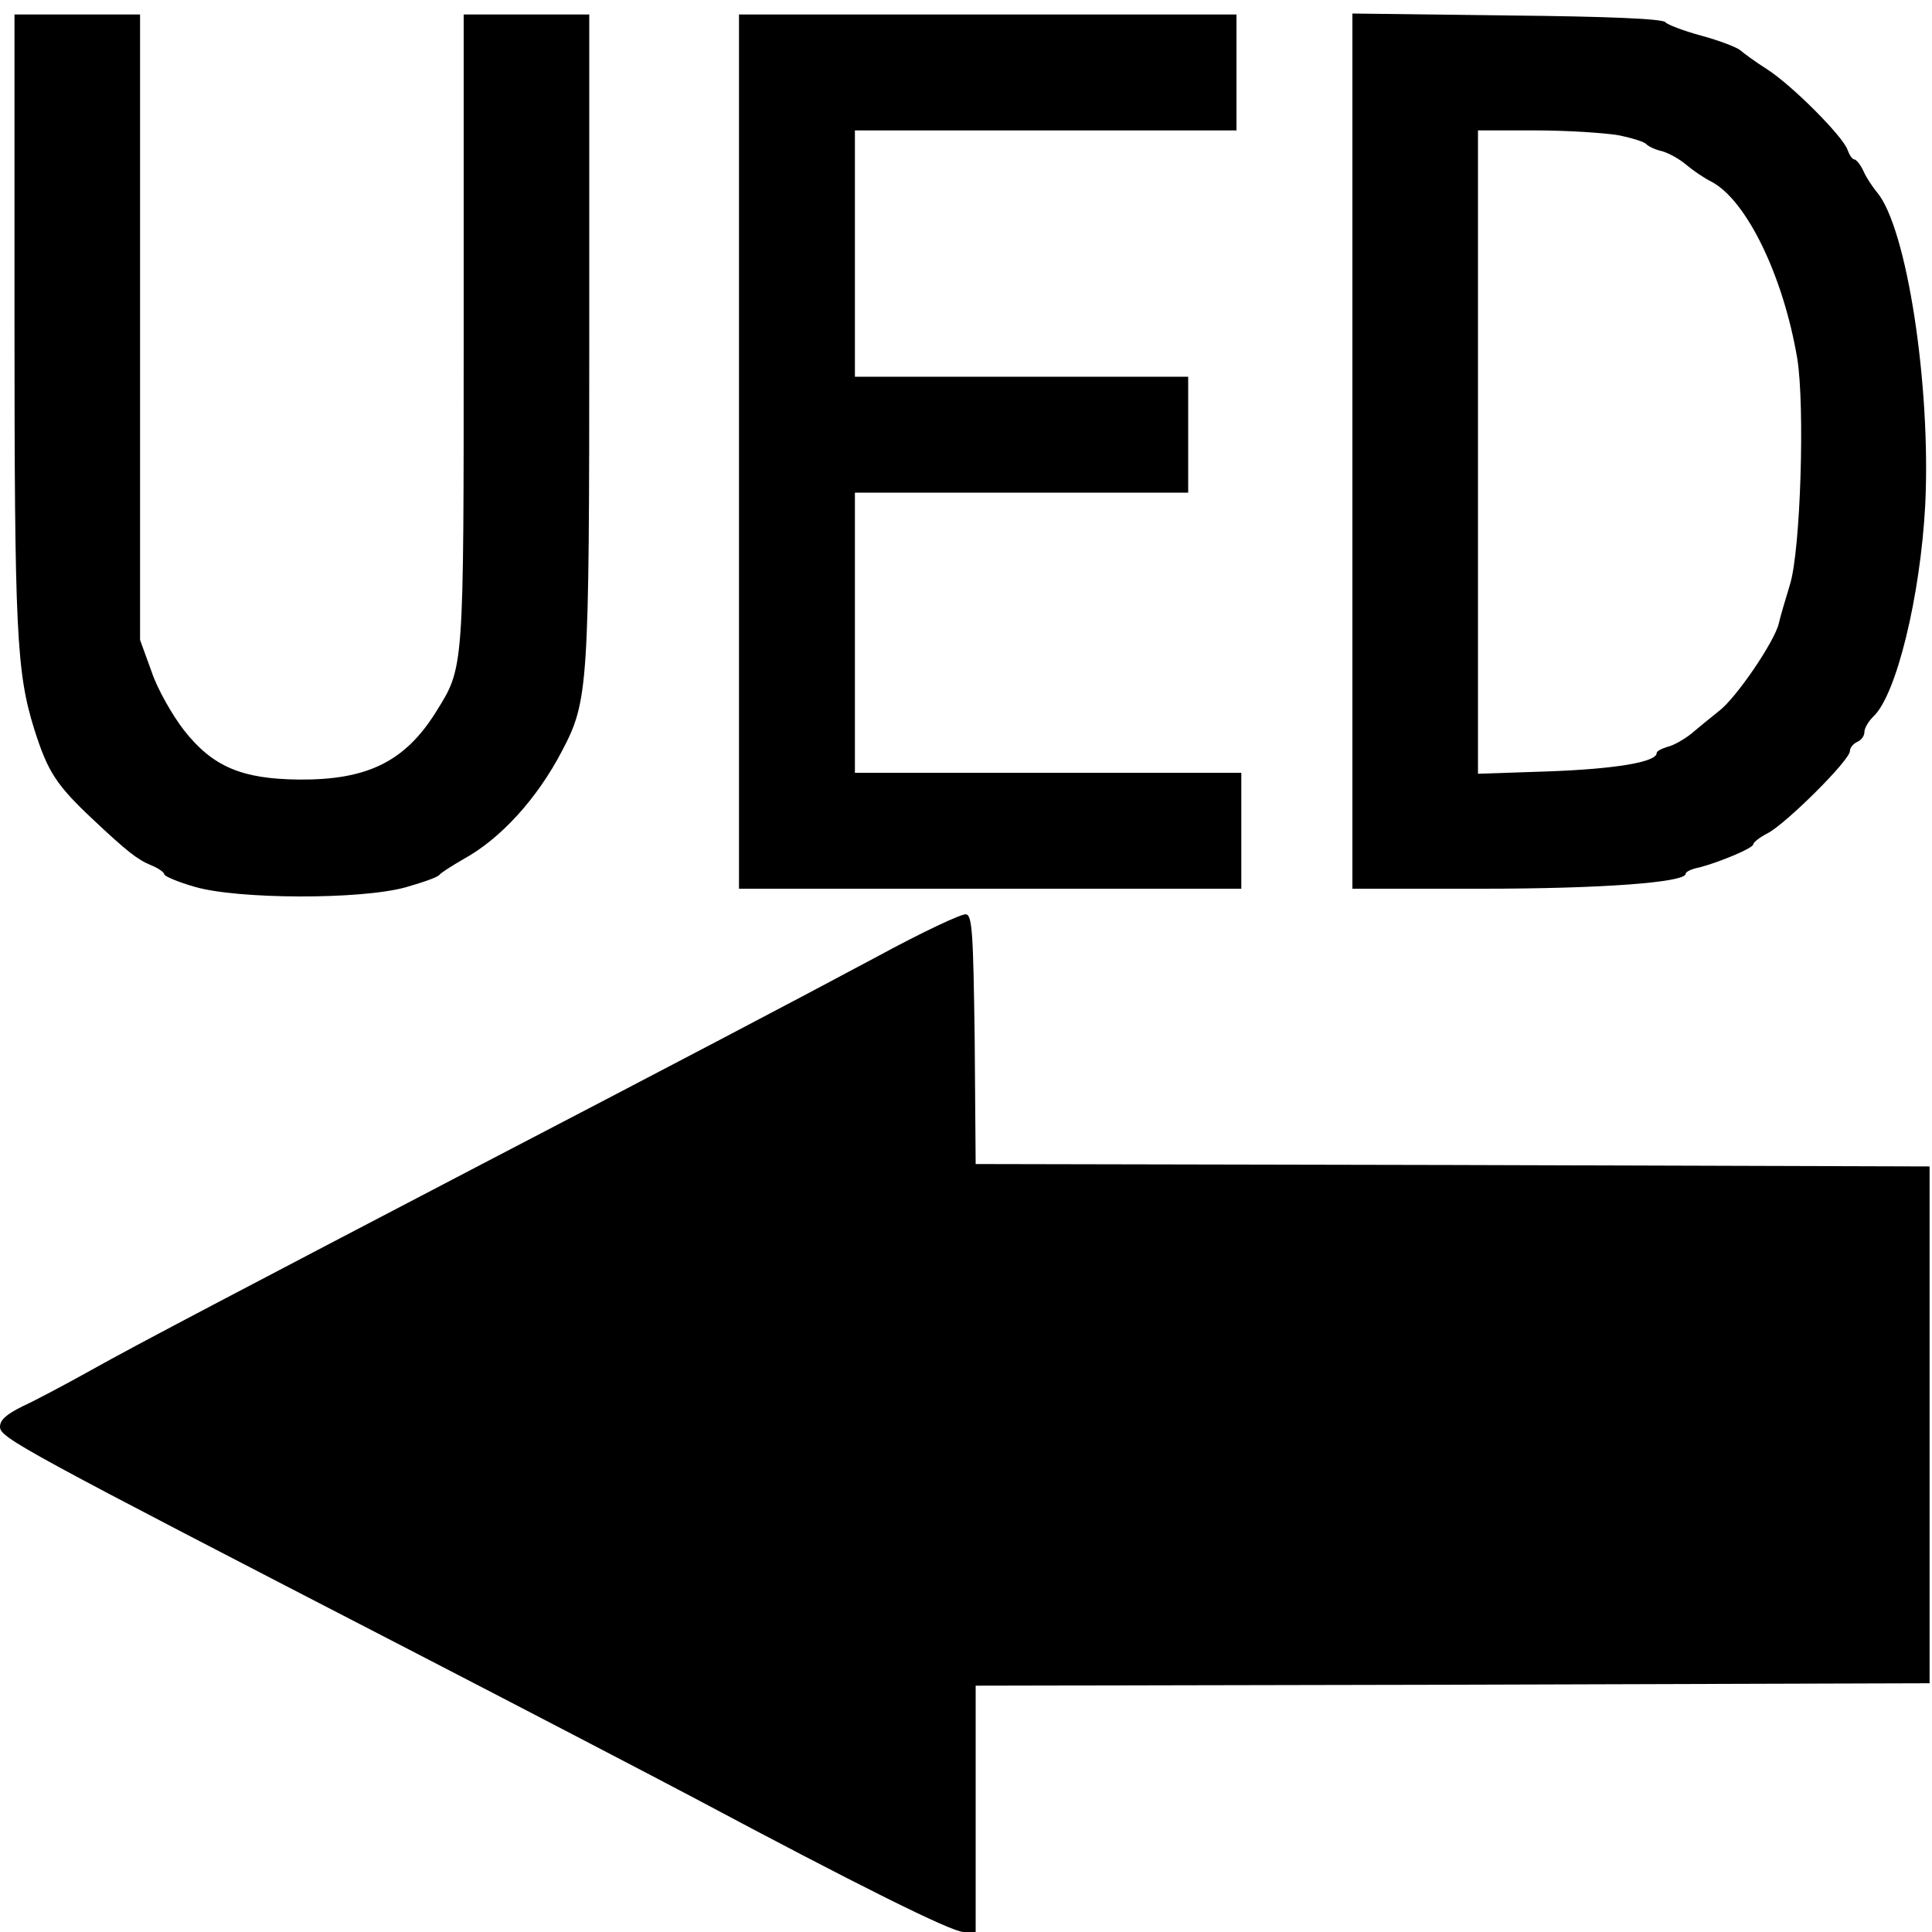 <?xml version="1.0" standalone="no"?>
<!DOCTYPE svg PUBLIC "-//W3C//DTD SVG 20010904//EN"
 "http://www.w3.org/TR/2001/REC-SVG-20010904/DTD/svg10.dtd">
<svg version="1.0" xmlns="http://www.w3.org/2000/svg"
 width="400pt" height="400pt" viewBox="0 0 400 400"
 preserveAspectRatio="xMidYMid meet">
<g transform="translate(0,400) scale(0.1,-0.1)"
fill="#000000" stroke="none">
<path d="M30 3341 c0 -649 4 -732 41 -851 28 -88 45 -115 123 -188 68 -64 91
-82 118 -93 15 -6 28 -15 28 -19 0 -4 28 -16 63 -26 88 -26 344 -27 437 -1 35
10 67 21 70 26 3 4 25 18 49 32 77 42 153 125 205 225 54 103 56 131 56 857
l0 667 -130 0 -130 0 0 -653 c0 -713 1 -697 -58 -792 -64 -102 -142 -140 -282
-139 -120 1 -180 27 -239 102 -24 31 -55 85 -67 121 l-24 66 0 648 0 647 -130
0 -130 0 0 -629z"/>
<path d="M1530 3065 l0 -905 520 0 520 0 0 120 0 120 -400 0 -400 0 0 290 0
290 345 0 345 0 0 120 0 120 -345 0 -345 0 0 255 0 255 395 0 395 0 0 120 0
120 -515 0 -515 0 0 -905z"/>
<path d="M2800 3066 l0 -906 268 0 c248 0 422 13 422 31 0 4 12 10 28 13 42
11 112 40 112 48 0 4 14 15 30 23 38 20 170 151 170 170 0 7 7 15 15 19 8 3
15 12 15 20 0 9 9 23 19 33 47 44 97 248 107 438 12 246 -38 574 -100 647 -9
11 -22 30 -28 44 -6 13 -15 24 -19 24 -4 0 -10 9 -14 20 -9 27 -114 133 -167
167 -24 15 -48 33 -55 39 -7 6 -43 20 -80 30 -37 10 -71 23 -75 28 -5 7 -116
12 -328 14 l-320 4 0 -906z m551 654 c29 -6 55 -14 58 -19 4 -4 18 -11 32 -14
14 -4 36 -16 50 -28 13 -11 36 -27 52 -35 73 -38 149 -195 178 -366 16 -98 7
-397 -15 -468 -9 -30 -20 -66 -23 -80 -8 -37 -89 -156 -124 -182 -16 -13 -41
-33 -56 -46 -15 -12 -37 -25 -50 -28 -13 -4 -23 -9 -23 -13 0 -19 -87 -33
-222 -38 l-148 -5 0 666 0 666 119 0 c65 0 142 -5 172 -10z"/>
<path d="M1817 2020 c-166 -89 -454 -240 -817 -429 -492 -257 -723 -378 -810
-427 -52 -29 -116 -63 -142 -75 -35 -17 -48 -29 -48 -43 0 -23 43 -46 860
-468 234 -121 495 -257 580 -302 330 -176 530 -276 555 -276 l25 0 0 255 0
255 988 2 987 3 0 535 0 535 -987 3 -988 2 -2 257 c-3 220 -5 258 -18 260 -8
2 -91 -37 -183 -87z"/>
</g>
</svg>
